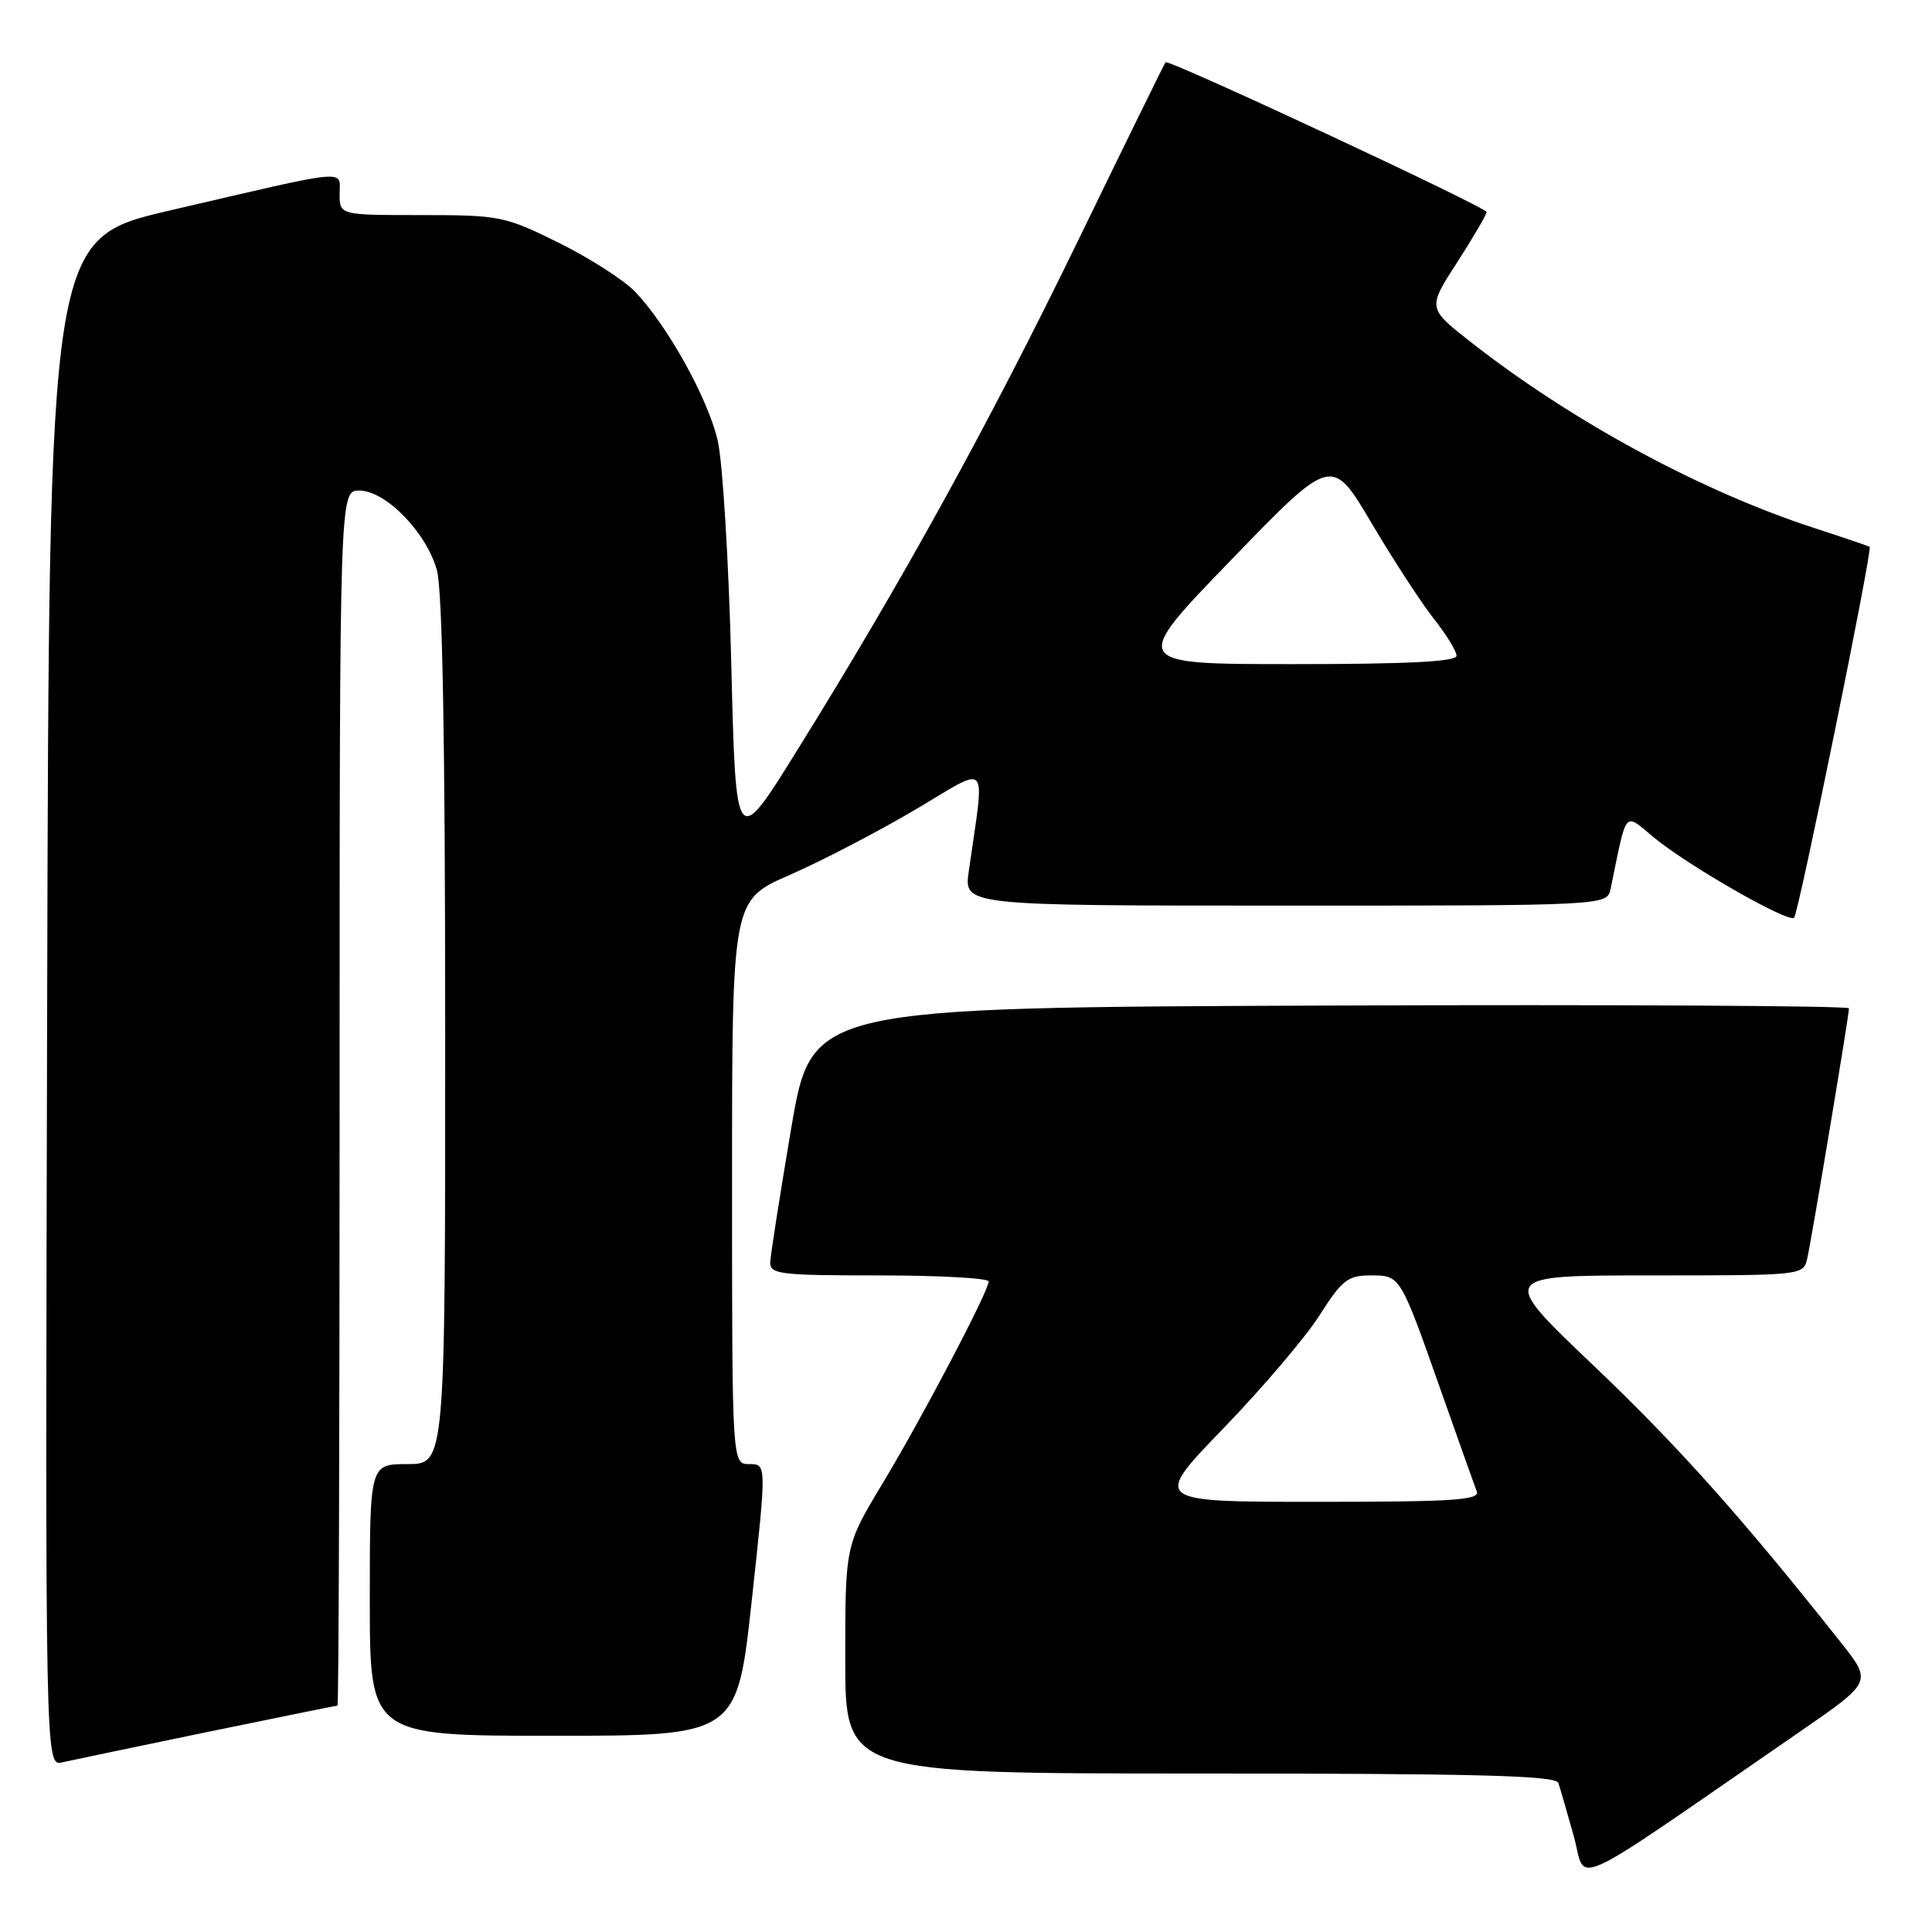 <?xml version="1.0" encoding="UTF-8" standalone="no"?>
<!DOCTYPE svg PUBLIC "-//W3C//DTD SVG 1.1//EN" "http://www.w3.org/Graphics/SVG/1.1/DTD/svg11.dtd" >
<svg xmlns="http://www.w3.org/2000/svg" xmlns:xlink="http://www.w3.org/1999/xlink" version="1.1" viewBox="0 0 256 256">
 <g >
 <path fill="currentColor"
d=" M 238.53 229.43 C 248.06 222.86 248.06 222.86 243.96 217.68 C 230.83 201.10 222.29 191.54 211.13 180.92 C 198.60 169.00 198.60 169.00 218.78 169.00 C 238.89 169.00 238.96 168.99 239.47 166.75 C 240.06 164.16 245.00 134.54 245.00 133.61 C 245.00 133.27 214.08 133.10 176.28 133.24 C 107.56 133.50 107.56 133.50 104.84 149.50 C 103.35 158.30 102.10 166.29 102.06 167.25 C 102.01 168.84 103.33 169.00 116.50 169.00 C 124.47 169.00 131.00 169.36 131.00 169.80 C 131.00 171.09 122.20 187.85 116.90 196.64 C 112.00 204.78 112.00 204.78 112.00 219.89 C 112.00 235.00 112.00 235.00 159.03 235.00 C 195.76 235.00 206.16 235.27 206.49 236.25 C 206.72 236.94 207.64 240.09 208.52 243.25 C 210.33 249.68 206.79 251.31 238.53 229.43 Z  M 27.47 229.50 C 36.81 227.58 44.57 226.00 44.72 226.00 C 44.88 226.00 45.00 189.78 45.00 145.50 C 45.00 65.00 45.00 65.00 47.60 65.00 C 51.10 65.00 56.50 70.54 57.89 75.55 C 58.63 78.20 58.99 98.28 58.99 136.75 C 59.00 194.00 59.00 194.00 54.00 194.00 C 49.00 194.00 49.00 194.00 49.00 212.00 C 49.00 230.00 49.00 230.00 73.33 230.00 C 97.67 230.00 97.67 230.00 99.62 212.00 C 101.58 194.00 101.58 194.00 99.29 194.00 C 97.00 194.00 97.00 194.00 97.00 156.64 C 97.00 119.27 97.00 119.27 104.61 115.95 C 108.80 114.12 116.29 110.23 121.25 107.30 C 131.34 101.34 130.50 100.37 128.36 115.50 C 127.73 120.00 127.73 120.00 170.35 120.00 C 212.96 120.00 212.96 120.00 213.42 117.75 C 215.62 107.05 215.12 107.64 219.16 110.98 C 223.71 114.73 237.00 122.34 237.73 121.60 C 238.32 121.02 248.15 72.78 247.74 72.46 C 247.61 72.36 244.35 71.25 240.50 70.00 C 225.37 65.08 208.28 55.83 194.83 45.28 C 189.16 40.83 189.16 40.83 193.08 34.76 C 195.23 31.42 196.99 28.42 196.98 28.09 C 196.96 27.47 154.84 7.81 154.44 8.25 C 154.31 8.39 149.07 19.07 142.79 32.00 C 130.95 56.35 119.49 77.14 105.58 99.50 C 97.50 112.50 97.50 112.50 96.90 88.00 C 96.57 74.52 95.76 61.17 95.09 58.33 C 93.77 52.73 88.47 43.19 84.18 38.68 C 82.71 37.13 78.15 34.21 74.06 32.18 C 66.87 28.63 66.24 28.50 55.81 28.50 C 45.01 28.50 45.01 28.50 45.00 25.70 C 45.00 22.42 46.74 22.25 22.50 27.89 C 6.50 31.61 6.50 31.61 6.25 132.82 C 5.99 234.04 5.99 234.04 8.25 233.52 C 9.49 233.24 18.14 231.43 27.47 229.50 Z  M 162.12 189.25 C 167.30 183.89 173.04 177.14 174.87 174.25 C 177.81 169.62 178.61 169.00 181.57 169.00 C 185.58 169.00 185.49 168.85 190.96 184.36 C 193.26 190.88 195.38 196.84 195.68 197.61 C 196.13 198.77 192.66 199.00 174.46 199.00 C 152.70 199.00 152.70 199.00 162.12 189.25 Z  M 163.13 74.20 C 176.47 60.40 176.47 60.40 181.73 69.30 C 184.62 74.19 188.34 79.90 189.99 81.99 C 191.65 84.08 193.00 86.29 193.00 86.89 C 193.00 87.67 186.51 88.00 171.39 88.00 C 149.78 88.00 149.78 88.00 163.13 74.20 Z "/>
</g>
</svg>